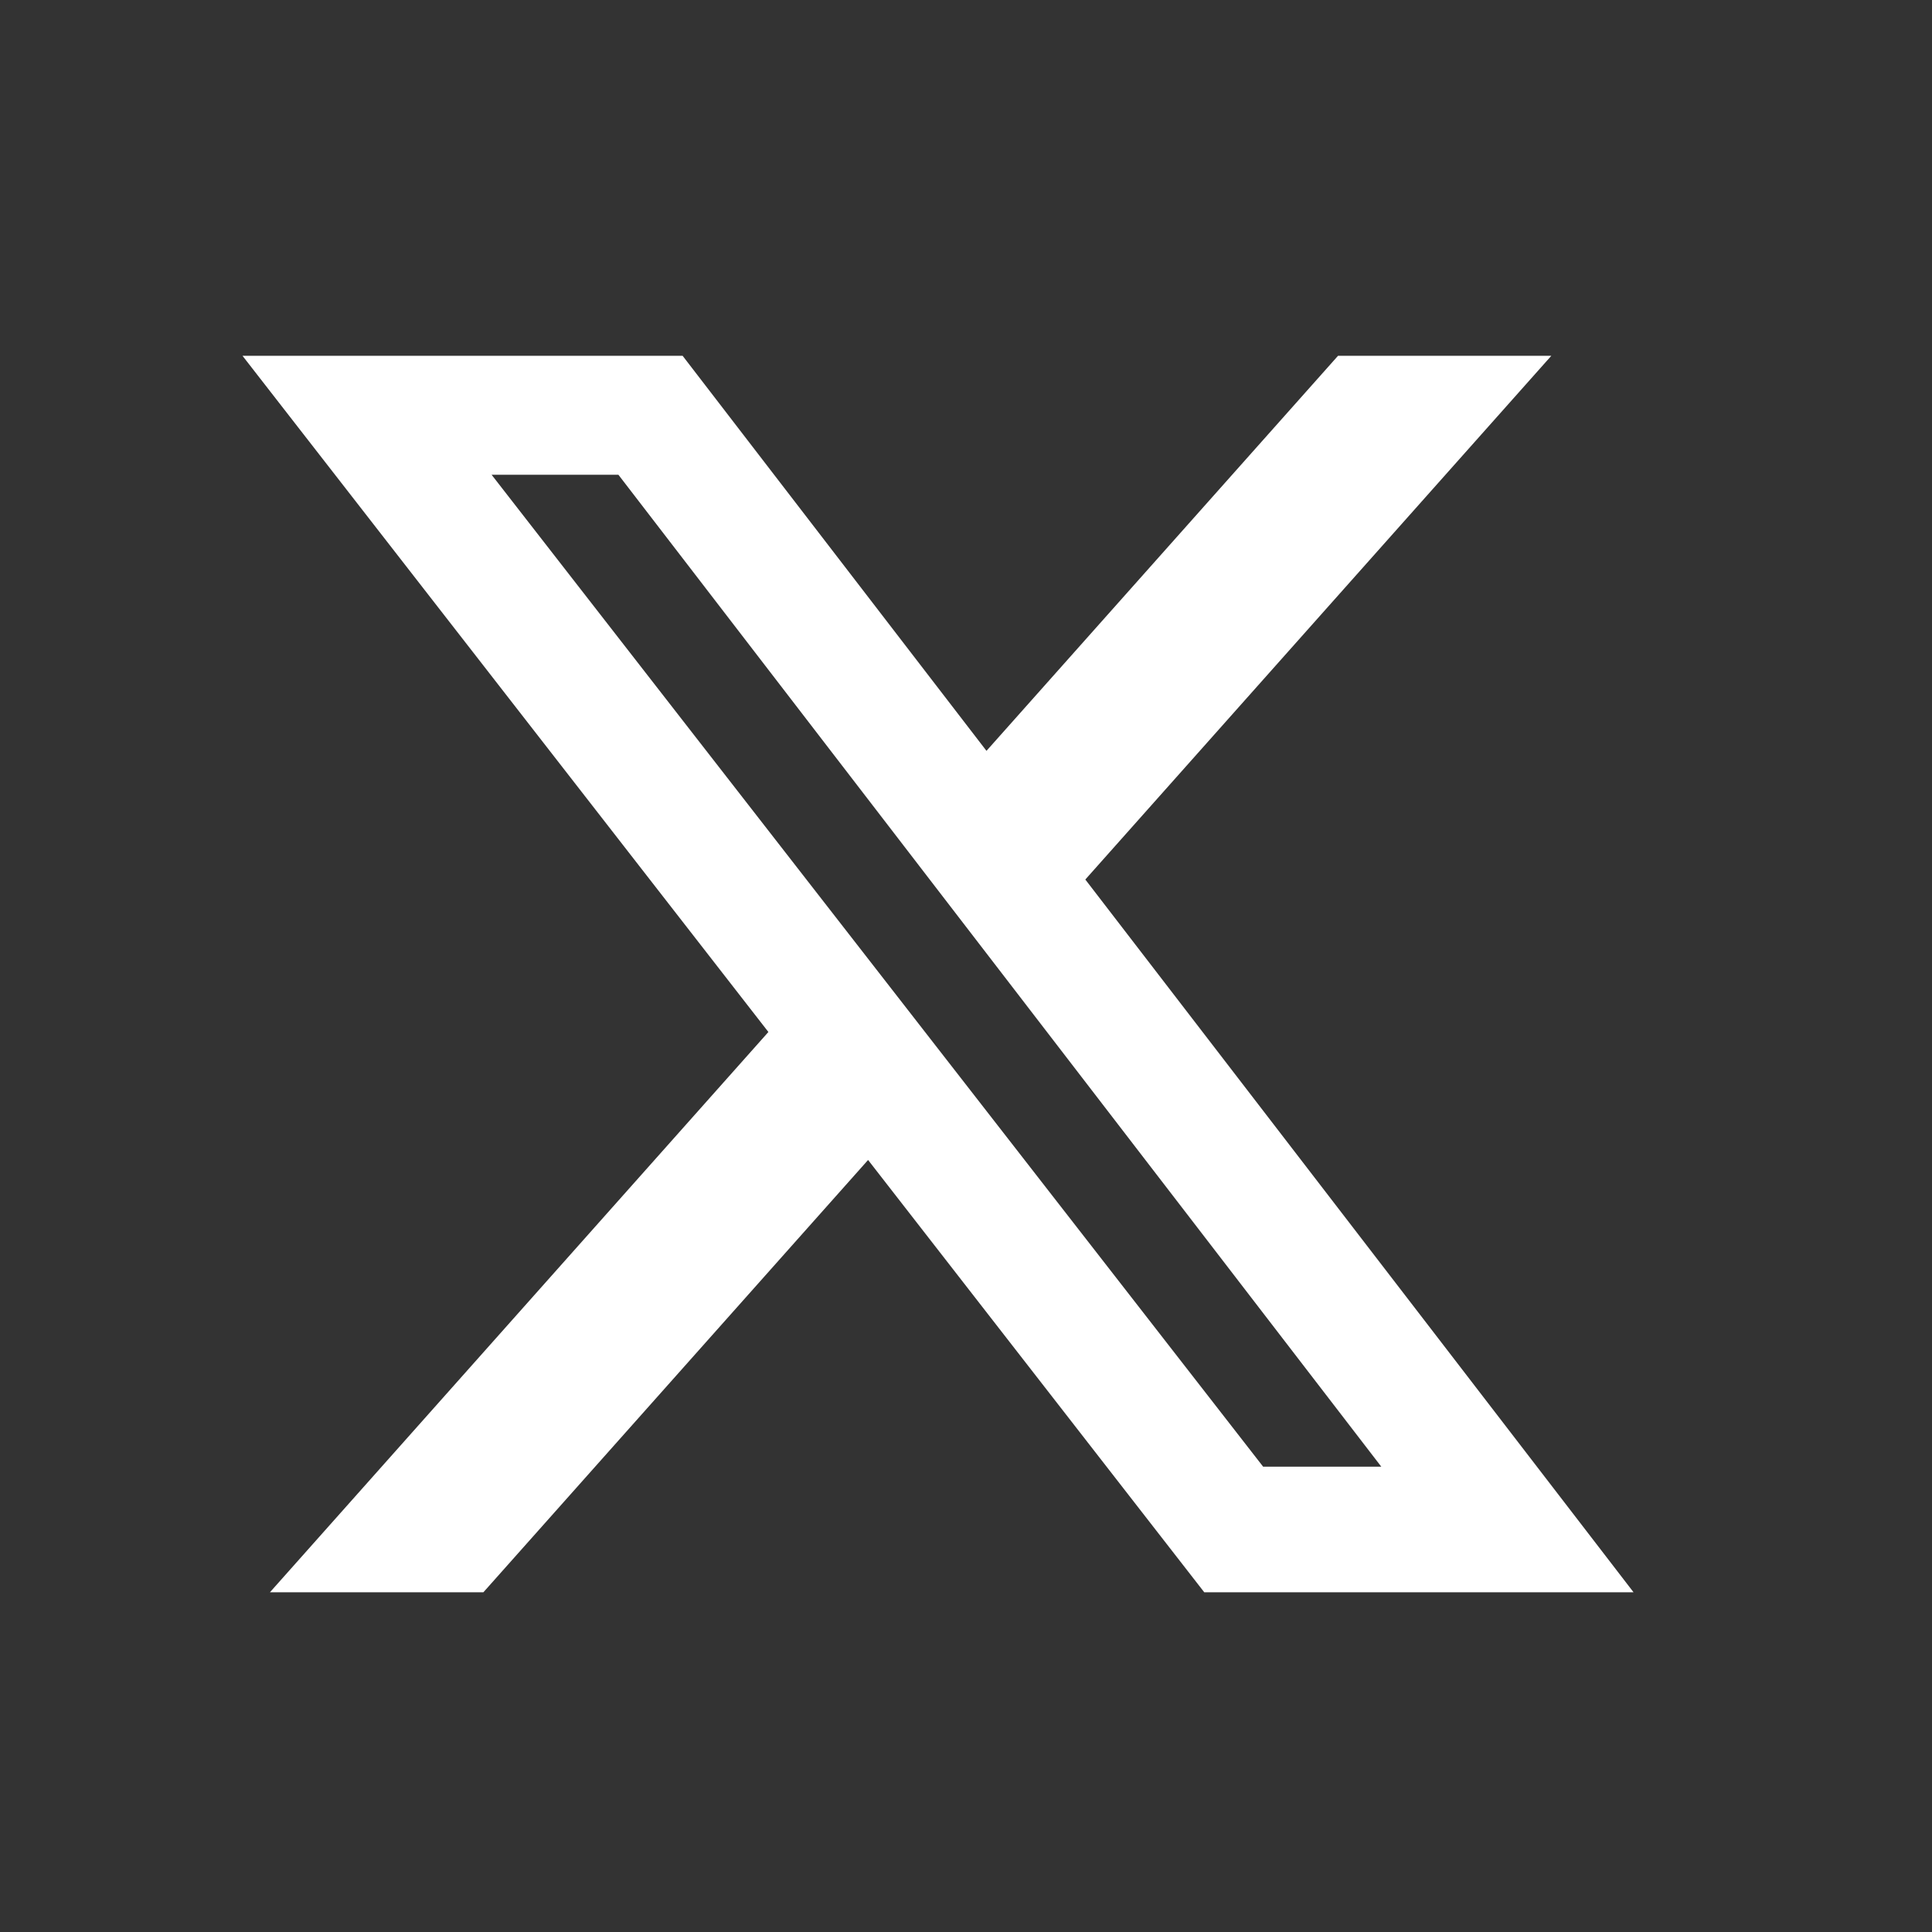 <svg width="25" height="25" viewBox="0 0 25 25" fill="none" xmlns="http://www.w3.org/2000/svg">
<rect x="0" y="0" width="25" height="25" fill="#333333" stroke="none"/>
<path d="M17.314 4.604H20.074L14.044 11.381L21.138 20.604H15.583L11.233 15.01L6.255 20.604H3.493L9.943 13.354L3.138 4.604H8.833L12.765 9.716L17.314 4.604ZM16.345 18.979H17.874L8.002 6.143H6.361L16.345 18.979Z" fill="white"/>
</svg>
